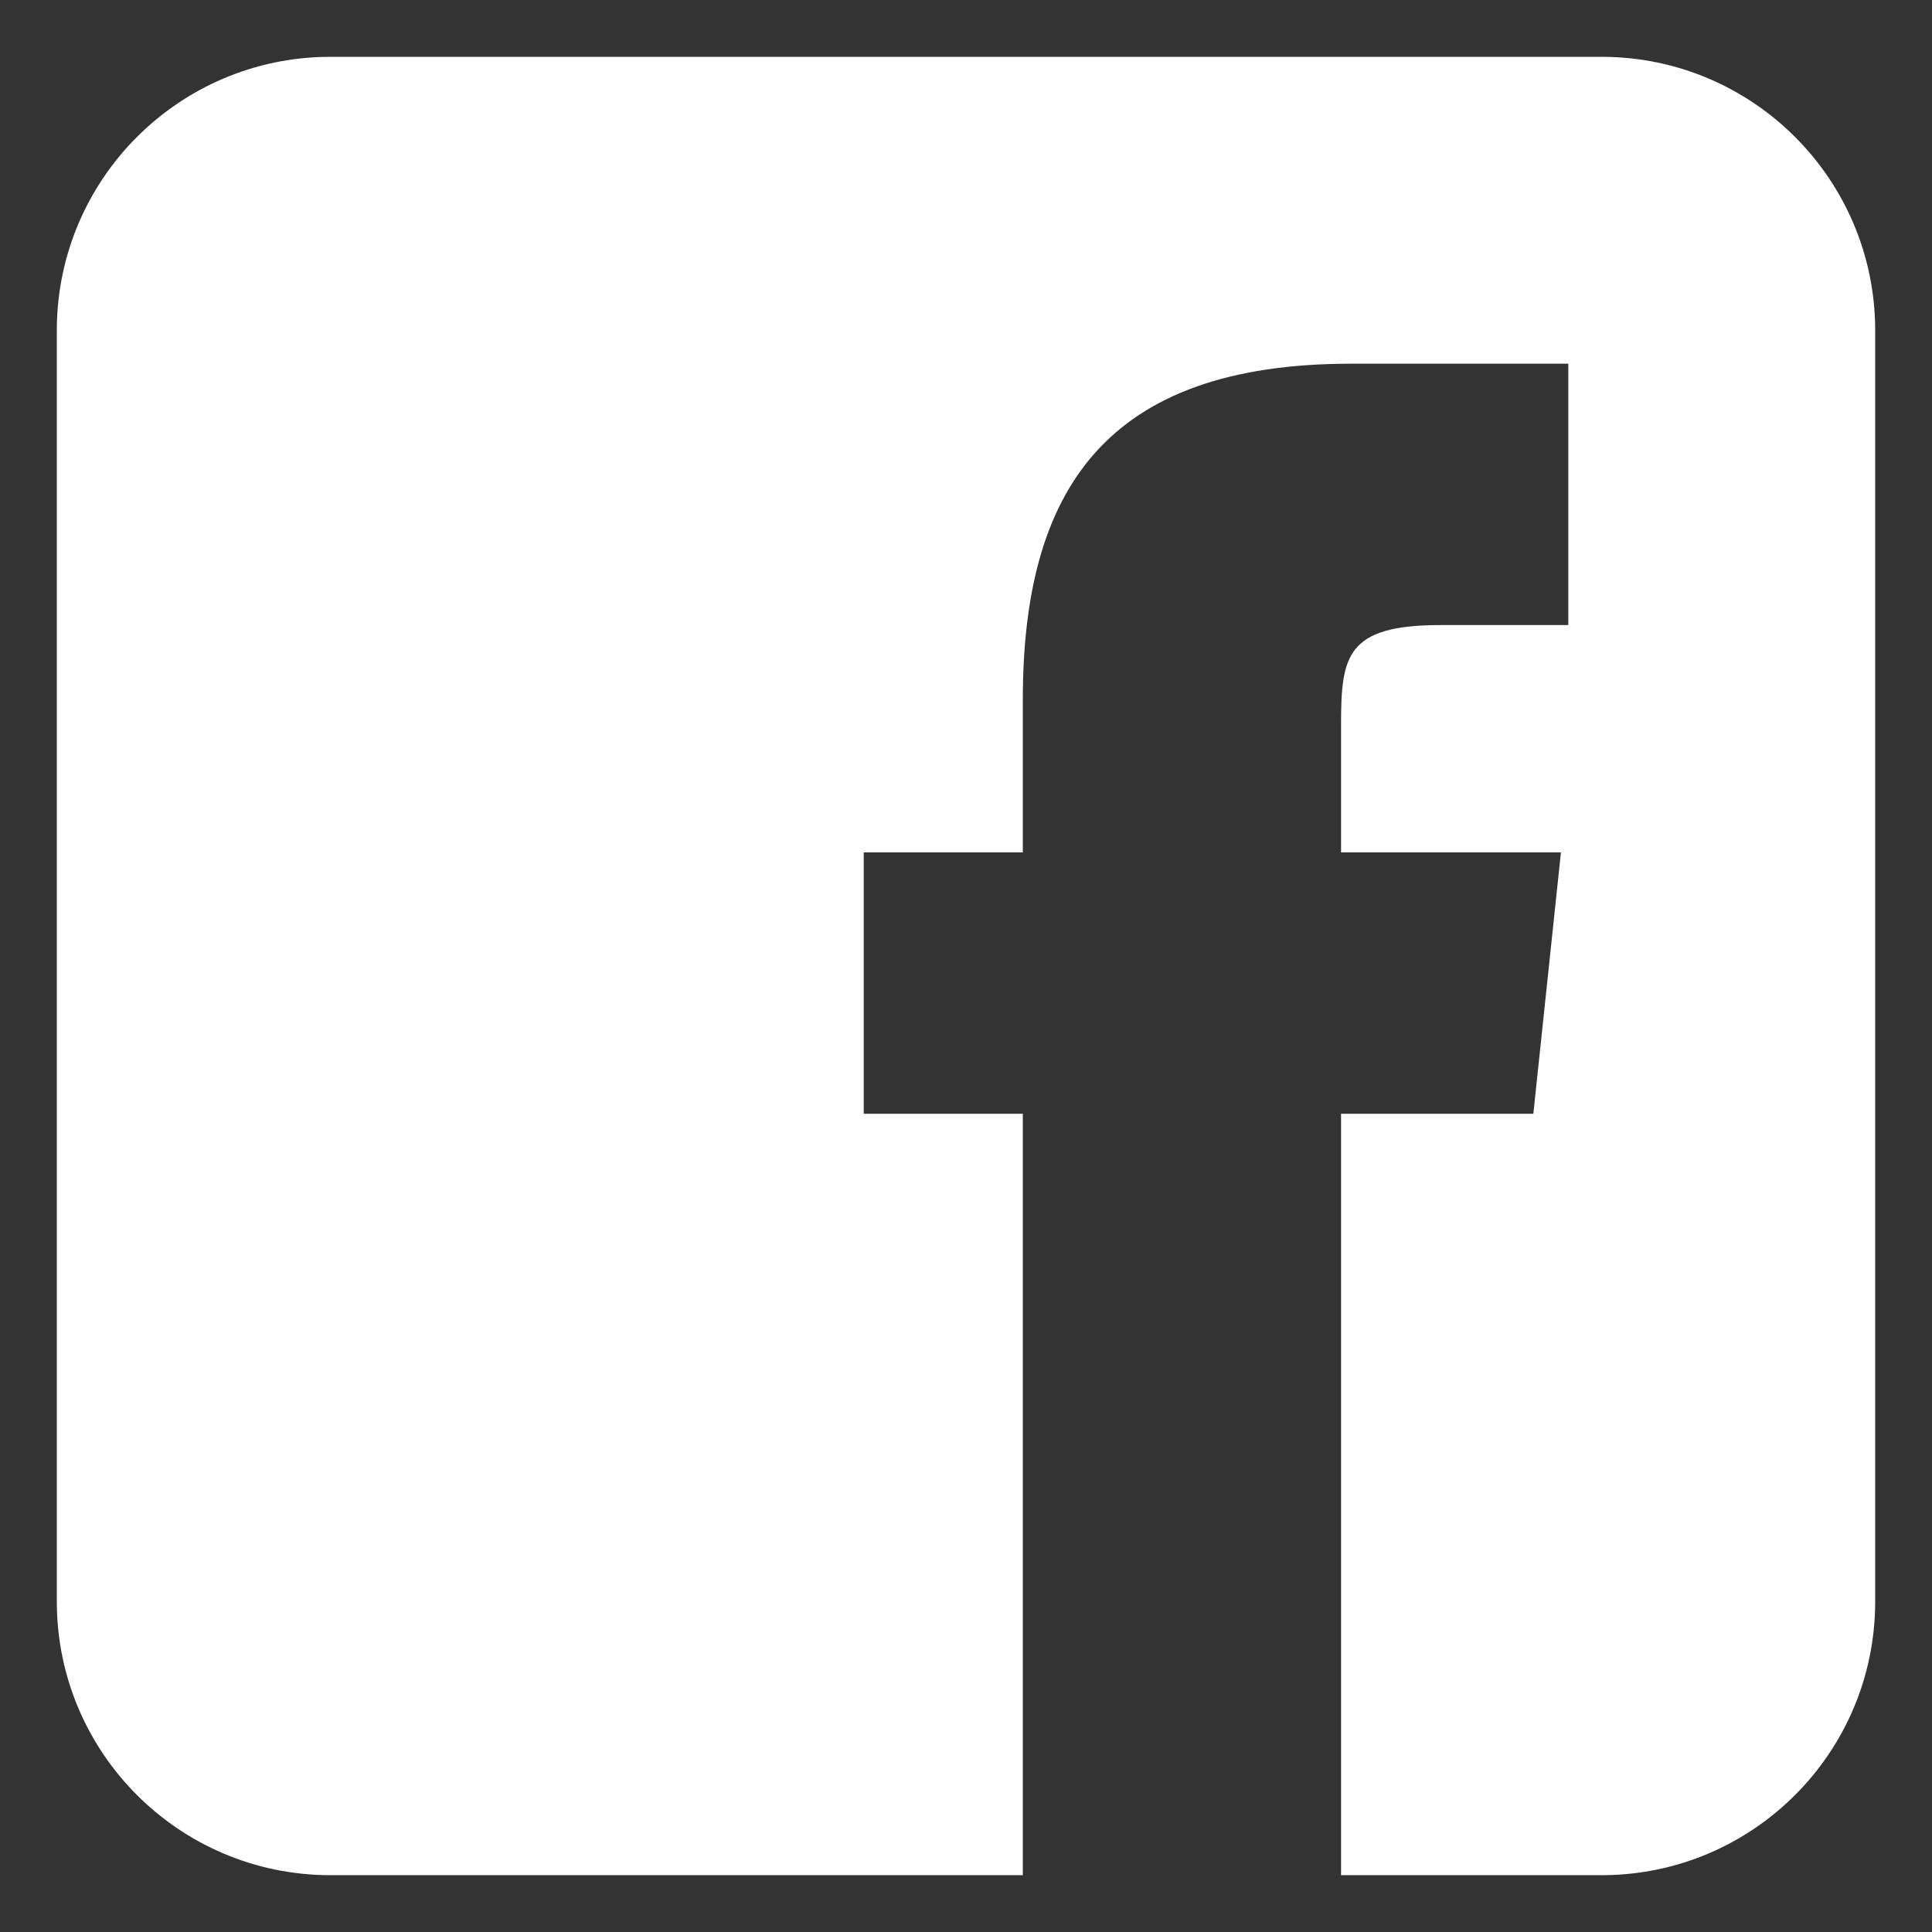 <?xml version="1.0" encoding="UTF-8"?>
<svg width="32px" height="32px" viewBox="0 0 32 32" version="1.1" xmlns="http://www.w3.org/2000/svg" xmlns:xlink="http://www.w3.org/1999/xlink">
    <rect x="0" y="0" width="32" height="32" fill="#333333" stroke="none"/>
    <title>410FE6D7-E252-400B-A697-53CC4A77CD85</title>
    <g id="Page-1" stroke="none" stroke-width="1" fill="none" fill-rule="evenodd">
        <g id="3rd-party-icons" transform="translate(-201, -212)" fill="#FFFFFF">
            <g id="Icons+Indicators-/-3rd-Party-Icons-White-/-Facebook-/-Medium" transform="translate(201, 212)">
                <path d="M26.541,0.941 L5.459,0.941 C2.967,0.949 0.949,2.967 0.941,5.459 L0.941,26.541 C0.949,29.033 2.967,31.051 5.459,31.059 L16.941,31.059 L16.941,18.447 L14.306,18.447 L14.306,14.118 L16.941,14.118 L16.941,11.591 C16.941,8.115 18.312,6.024 22.377,6.024 L25.976,6.024 L25.976,10.353 L23.859,10.353 C22.298,10.353 22.212,10.866 22.212,12.002 L22.212,14.118 L25.854,14.118 L25.397,18.447 L22.212,18.447 L22.212,31.059 L26.541,31.059 C29.033,31.051 31.051,29.033 31.059,26.541 L31.059,5.459 C31.051,2.967 29.033,0.949 26.541,0.941" id="Fill-1"></path>
            </g>
        </g>
    </g>
</svg>